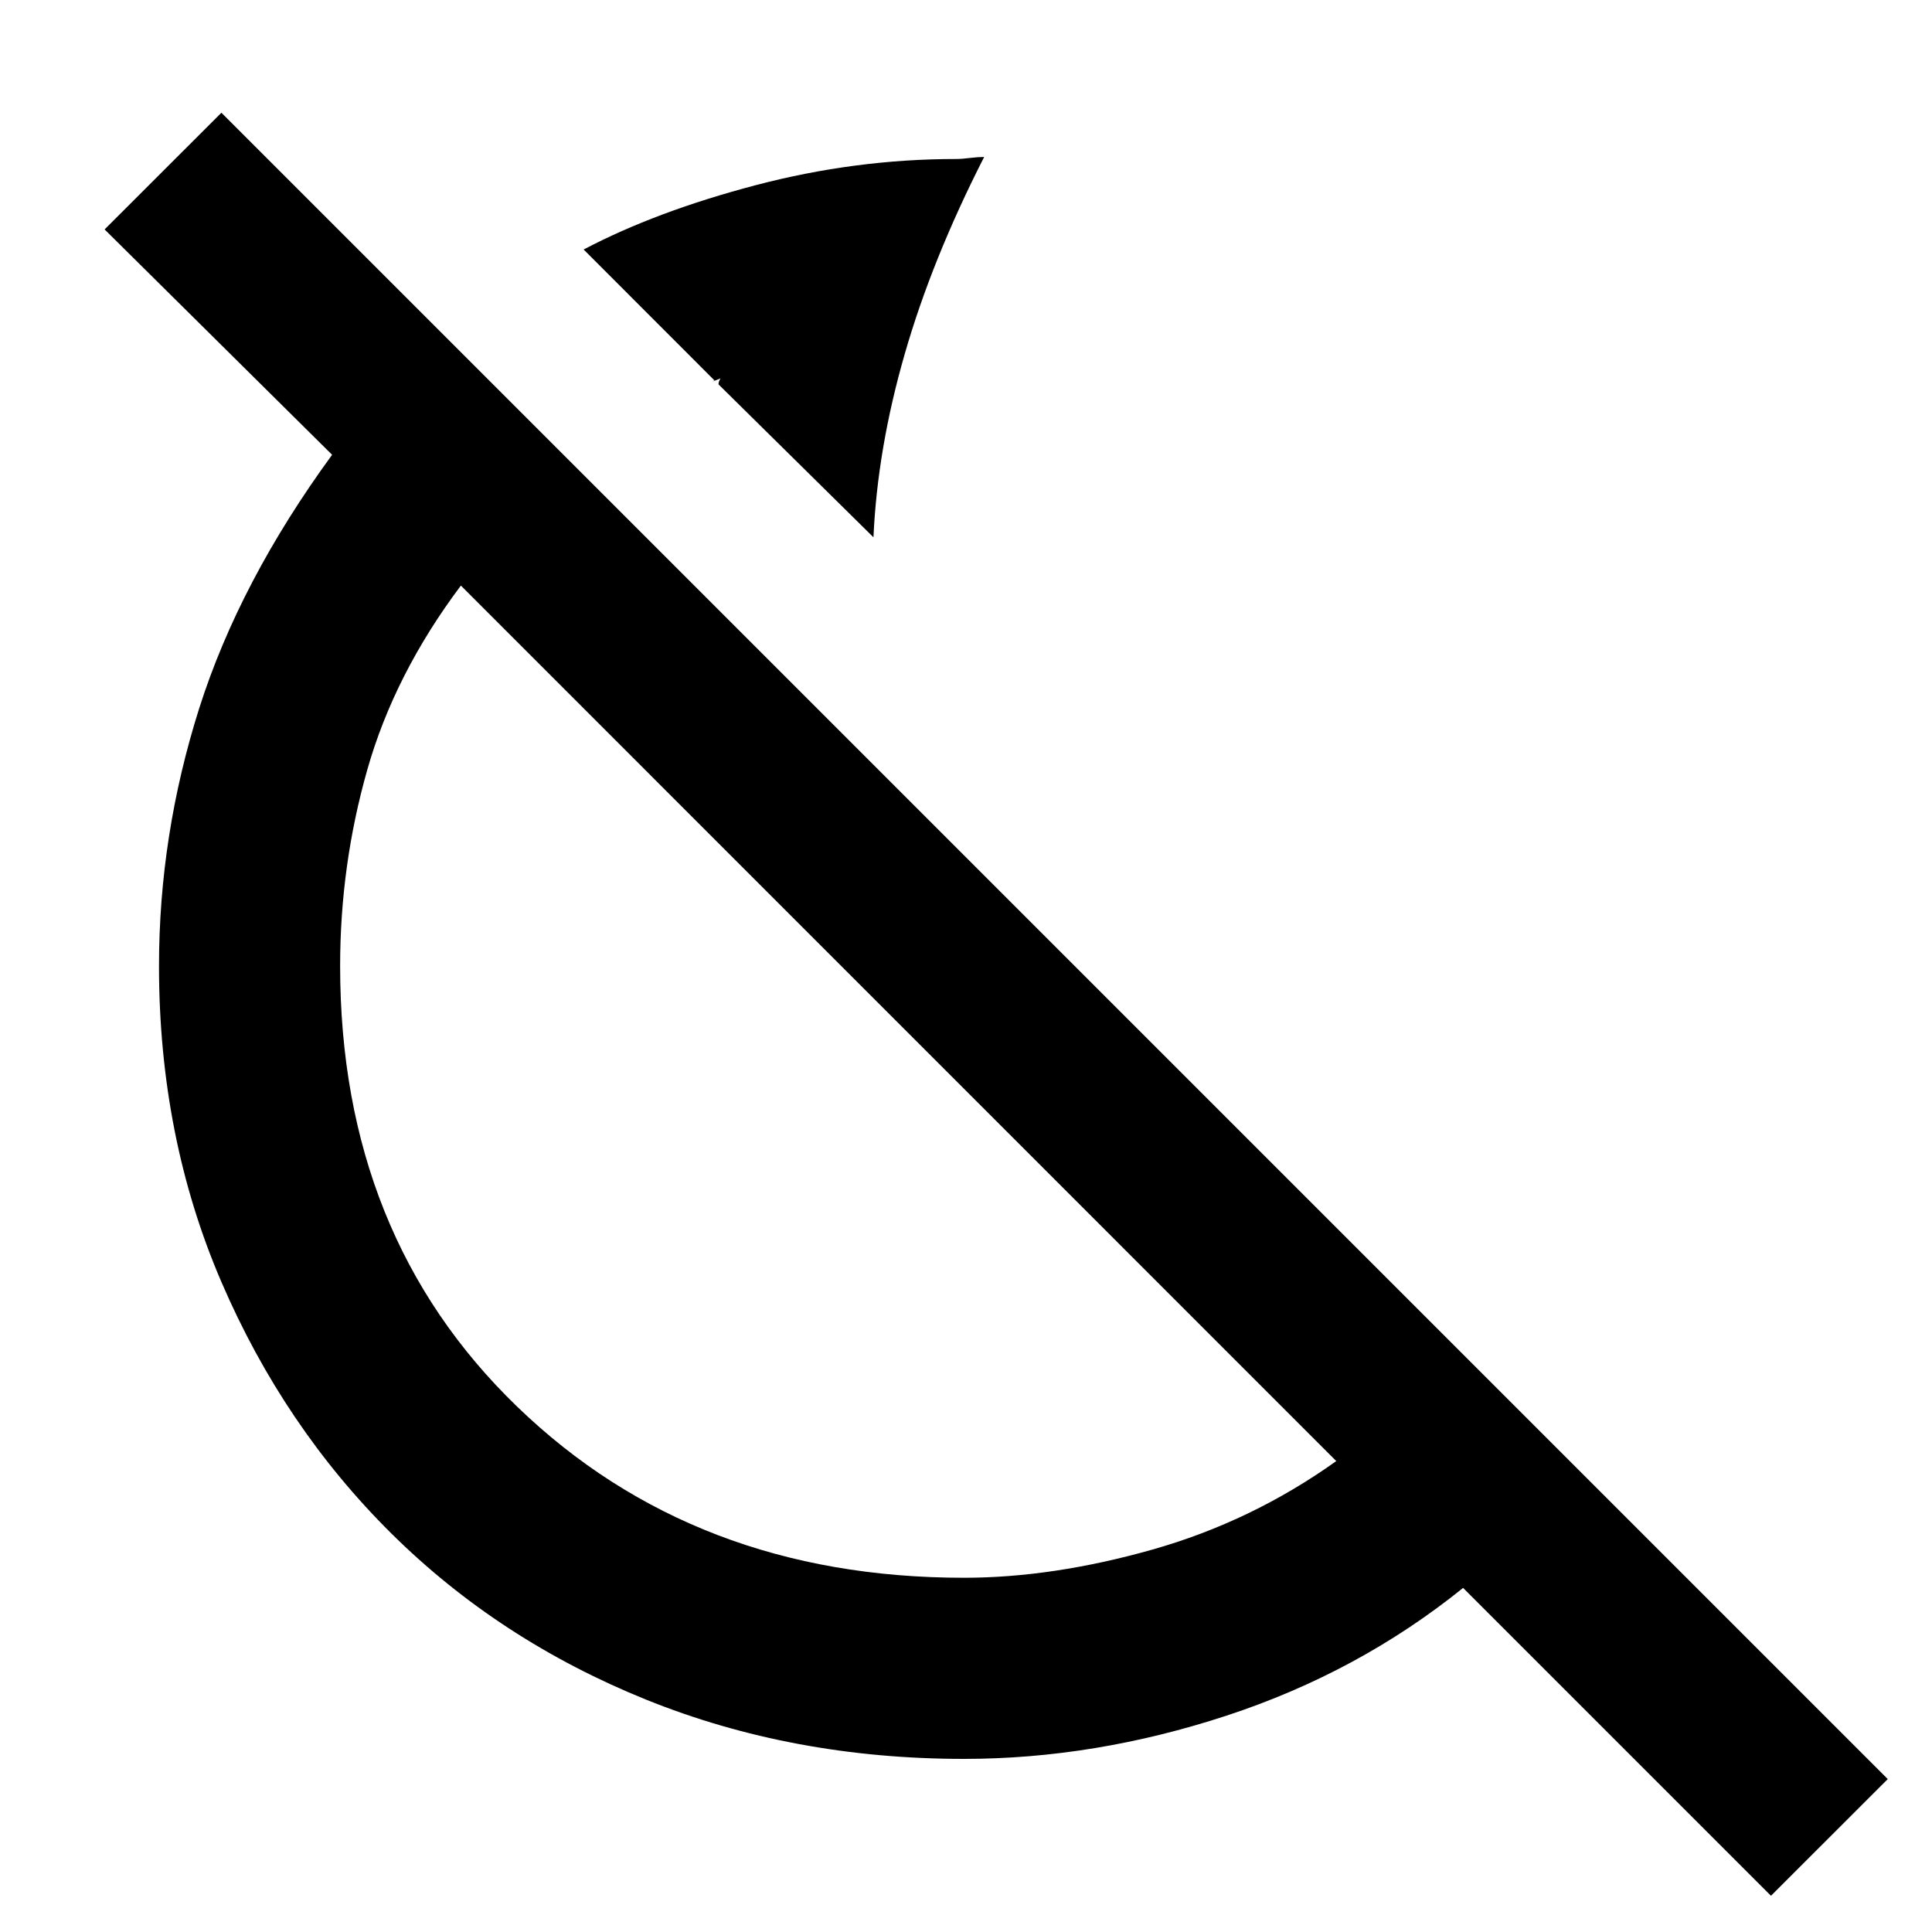 <svg xmlns="http://www.w3.org/2000/svg" height="20" width="20"><path d="M9.042 5.562 7.438 3.979q0-.021.01-.041l.01-.021-.052.021q-.052.02-.01 0L6.042 2.583q.75-.395 1.781-.666t2.073-.271q.062 0 .146-.011.083-.01.146-.01-.542 1.063-.823 2.042-.282.979-.323 1.895Zm9.291 14.063-3.187-3.187q-1.084.874-2.448 1.322-1.365.448-2.719.448-1.771 0-3.292-.614-1.52-.615-2.635-1.719-1.114-1.104-1.76-2.604-.646-1.5-.646-3.271 0-1.354.416-2.667.417-1.312 1.376-2.625L1.083 2.375l1.209-1.208 17.25 17.25Zm-8.354-3.292q.917 0 1.948-.291 1.031-.292 1.906-.917L4.771 6.062q-.688.917-.969 1.907-.281.989-.281 2.031 0 2.792 1.833 4.562 1.834 1.771 4.625 1.771ZM8.104 9.396Zm-.666-5.417Z"/></svg>
